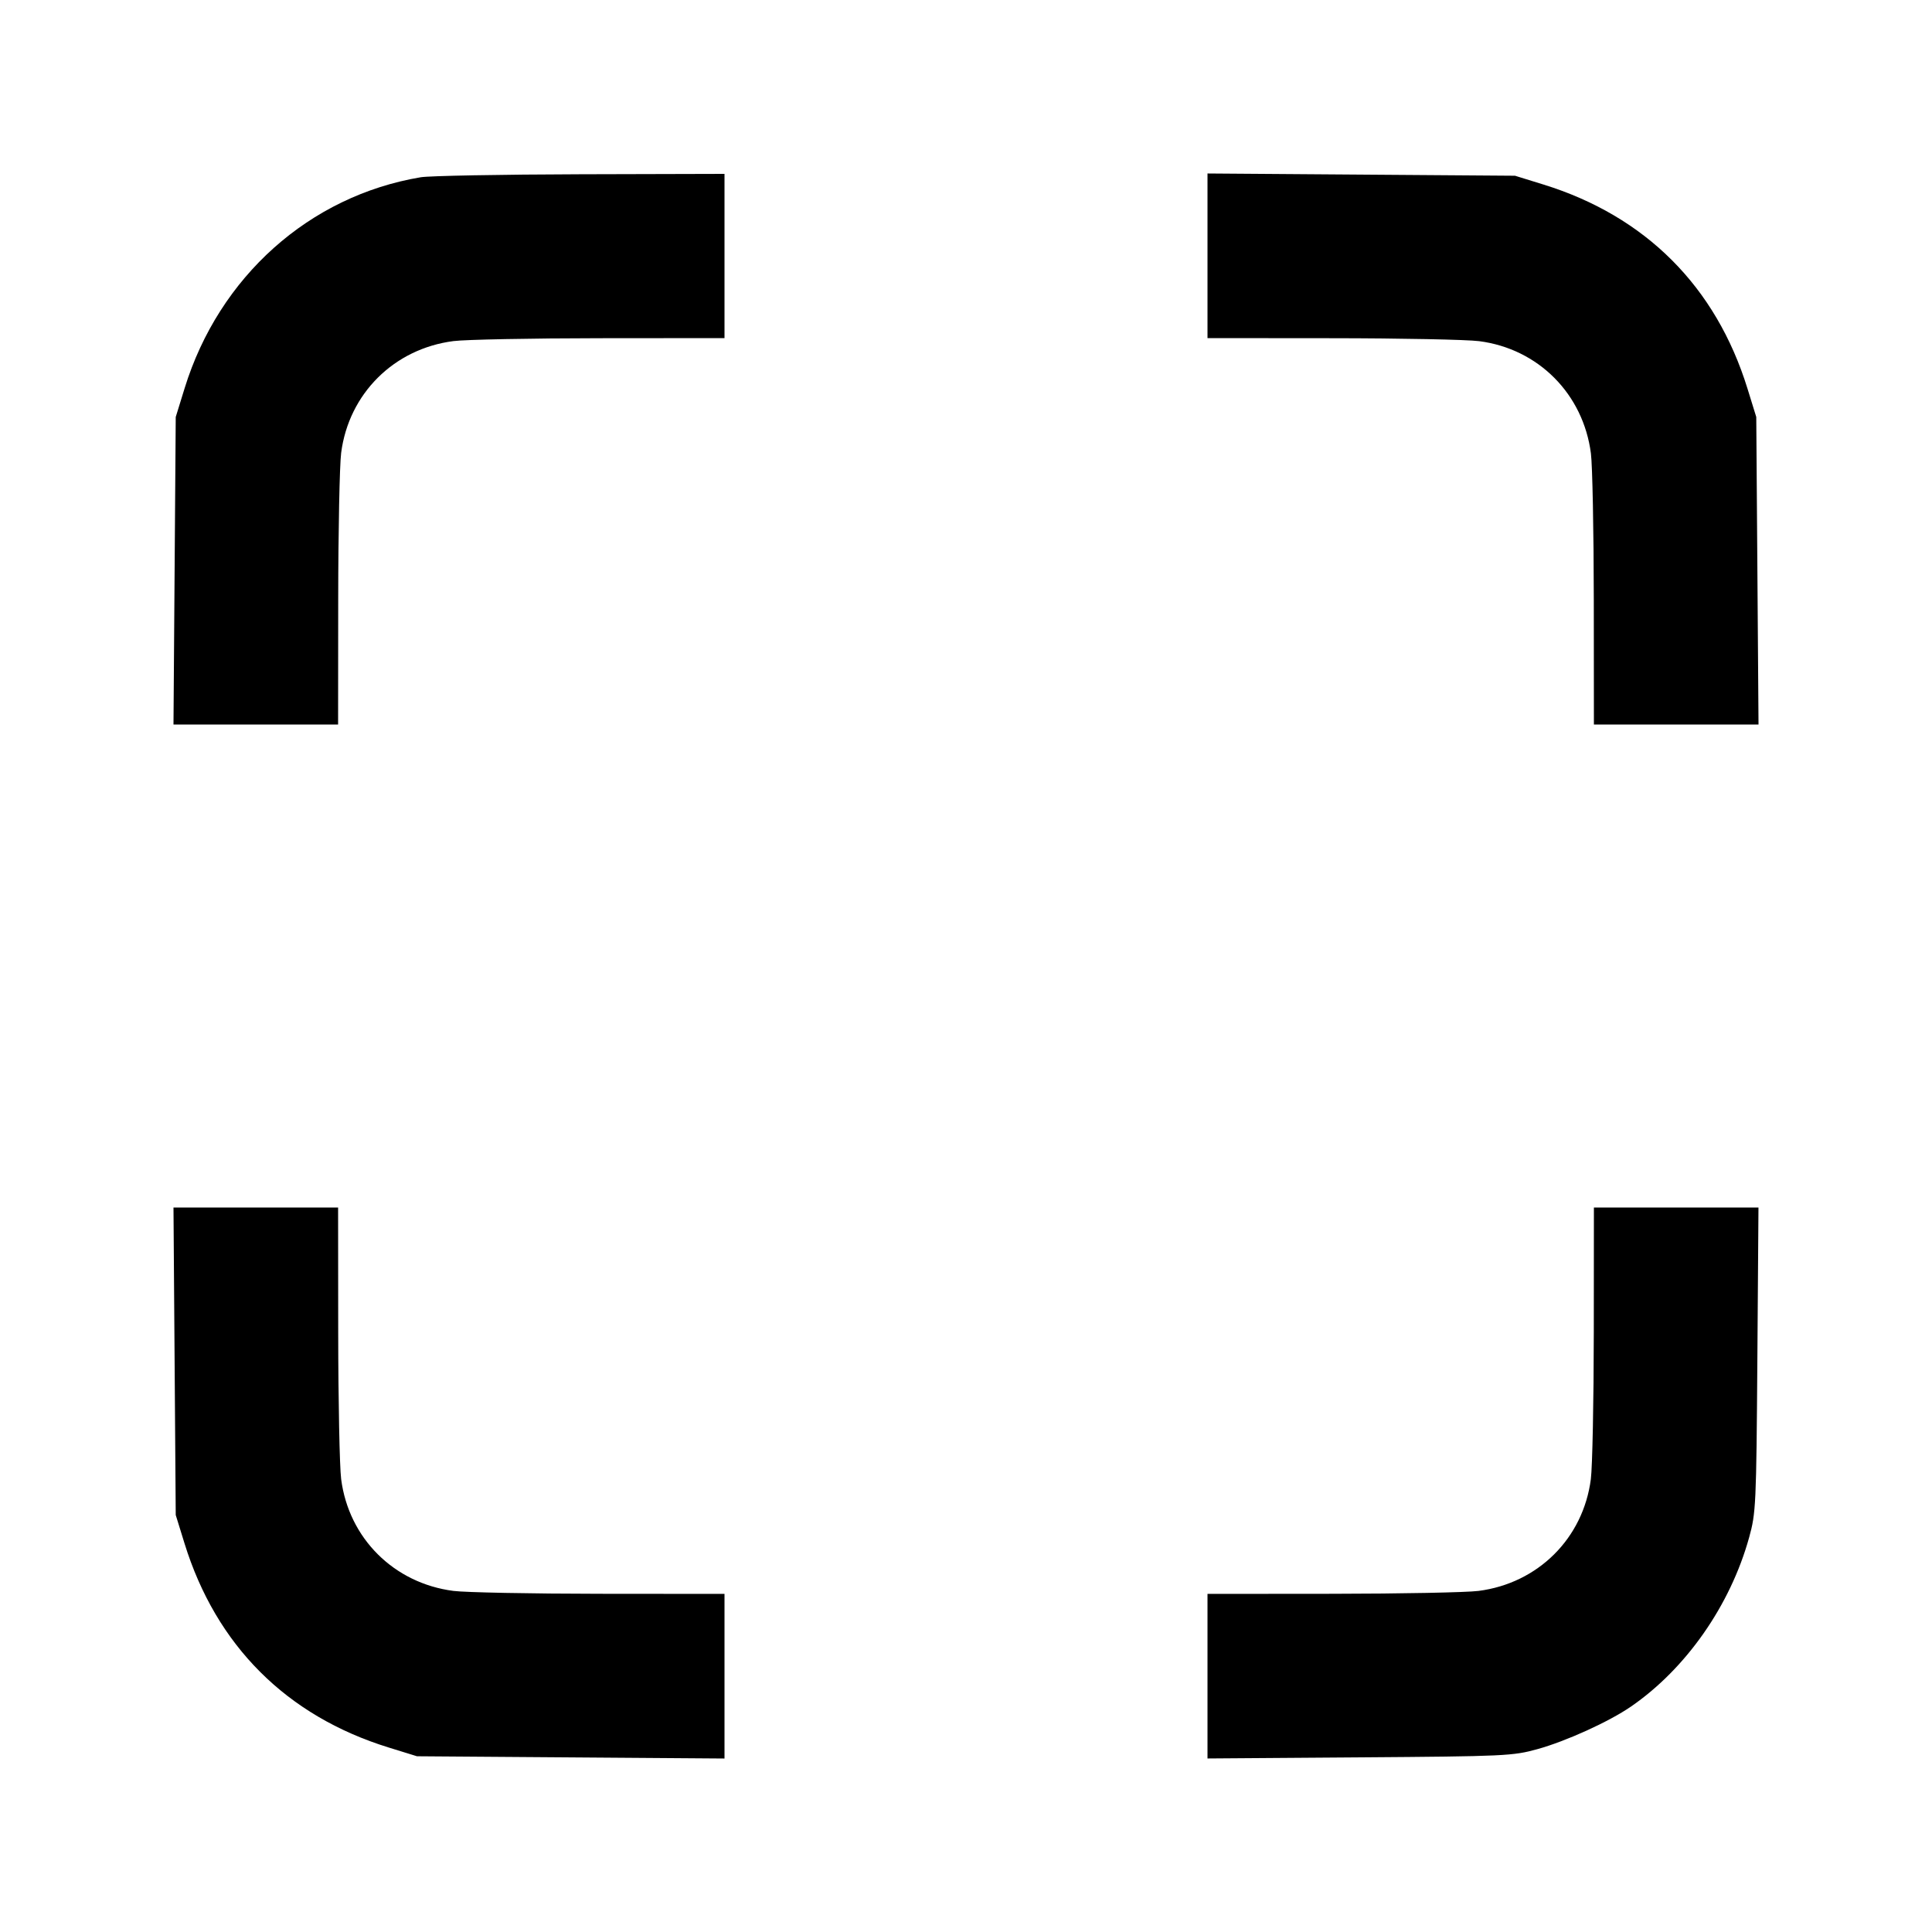 <svg xmlns="http://www.w3.org/2000/svg" width="512" height="512" viewBox="0 0 512 512"><path d="M111.496 46.974 C 81.996 51.925,58.066 73.307,48.929 102.879 L 46.572 110.507 46.274 151.253 L 45.975 192.000 67.788 192.000 L 89.600 192.000 89.628 158.933 C 89.643 140.747,89.995 123.233,90.410 120.013 C 92.430 104.338,104.397 92.425,120.167 90.391 C 123.302 89.987,140.747 89.643,158.933 89.628 L 192.000 89.600 192.000 67.840 L 192.000 46.080 153.813 46.180 C 132.811 46.236,113.768 46.593,111.496 46.974 M320.000 67.788 L 320.000 89.600 353.067 89.628 C 371.253 89.643,388.767 89.995,391.987 90.410 C 407.662 92.430,419.575 104.397,421.609 120.167 C 422.013 123.302,422.357 140.747,422.372 158.933 L 422.400 192.000 444.212 192.000 L 466.025 192.000 465.726 151.253 L 465.428 110.507 463.108 103.007 C 454.732 75.927,436.072 57.268,408.987 48.890 L 401.493 46.572 360.747 46.274 L 320.000 45.975 320.000 67.788 M46.274 360.747 L 46.572 401.493 48.890 408.987 C 57.268 436.072,75.927 454.732,103.007 463.108 L 110.507 465.428 151.253 465.726 L 192.000 466.025 192.000 444.212 L 192.000 422.400 158.933 422.372 C 140.747 422.357,123.302 422.013,120.167 421.609 C 104.397 419.575,92.430 407.662,90.410 391.987 C 89.995 388.767,89.643 371.253,89.628 353.067 L 89.600 320.000 67.788 320.000 L 45.975 320.000 46.274 360.747 M422.372 353.067 C 422.357 371.253,422.005 388.767,421.590 391.987 C 419.570 407.662,407.603 419.575,391.833 421.609 C 388.698 422.013,371.253 422.357,353.067 422.372 L 320.000 422.400 320.000 444.206 L 320.000 466.012 360.320 465.719 C 398.872 465.439,400.939 465.343,407.467 463.531 C 415.081 461.417,426.401 456.266,432.204 452.273 C 446.819 442.218,458.537 425.458,463.531 407.467 C 465.343 400.939,465.439 398.872,465.719 360.320 L 466.012 320.000 444.206 320.000 L 422.400 320.000 422.372 353.067 " stroke="none" fill="black" fill-rule="evenodd"></path></svg>
